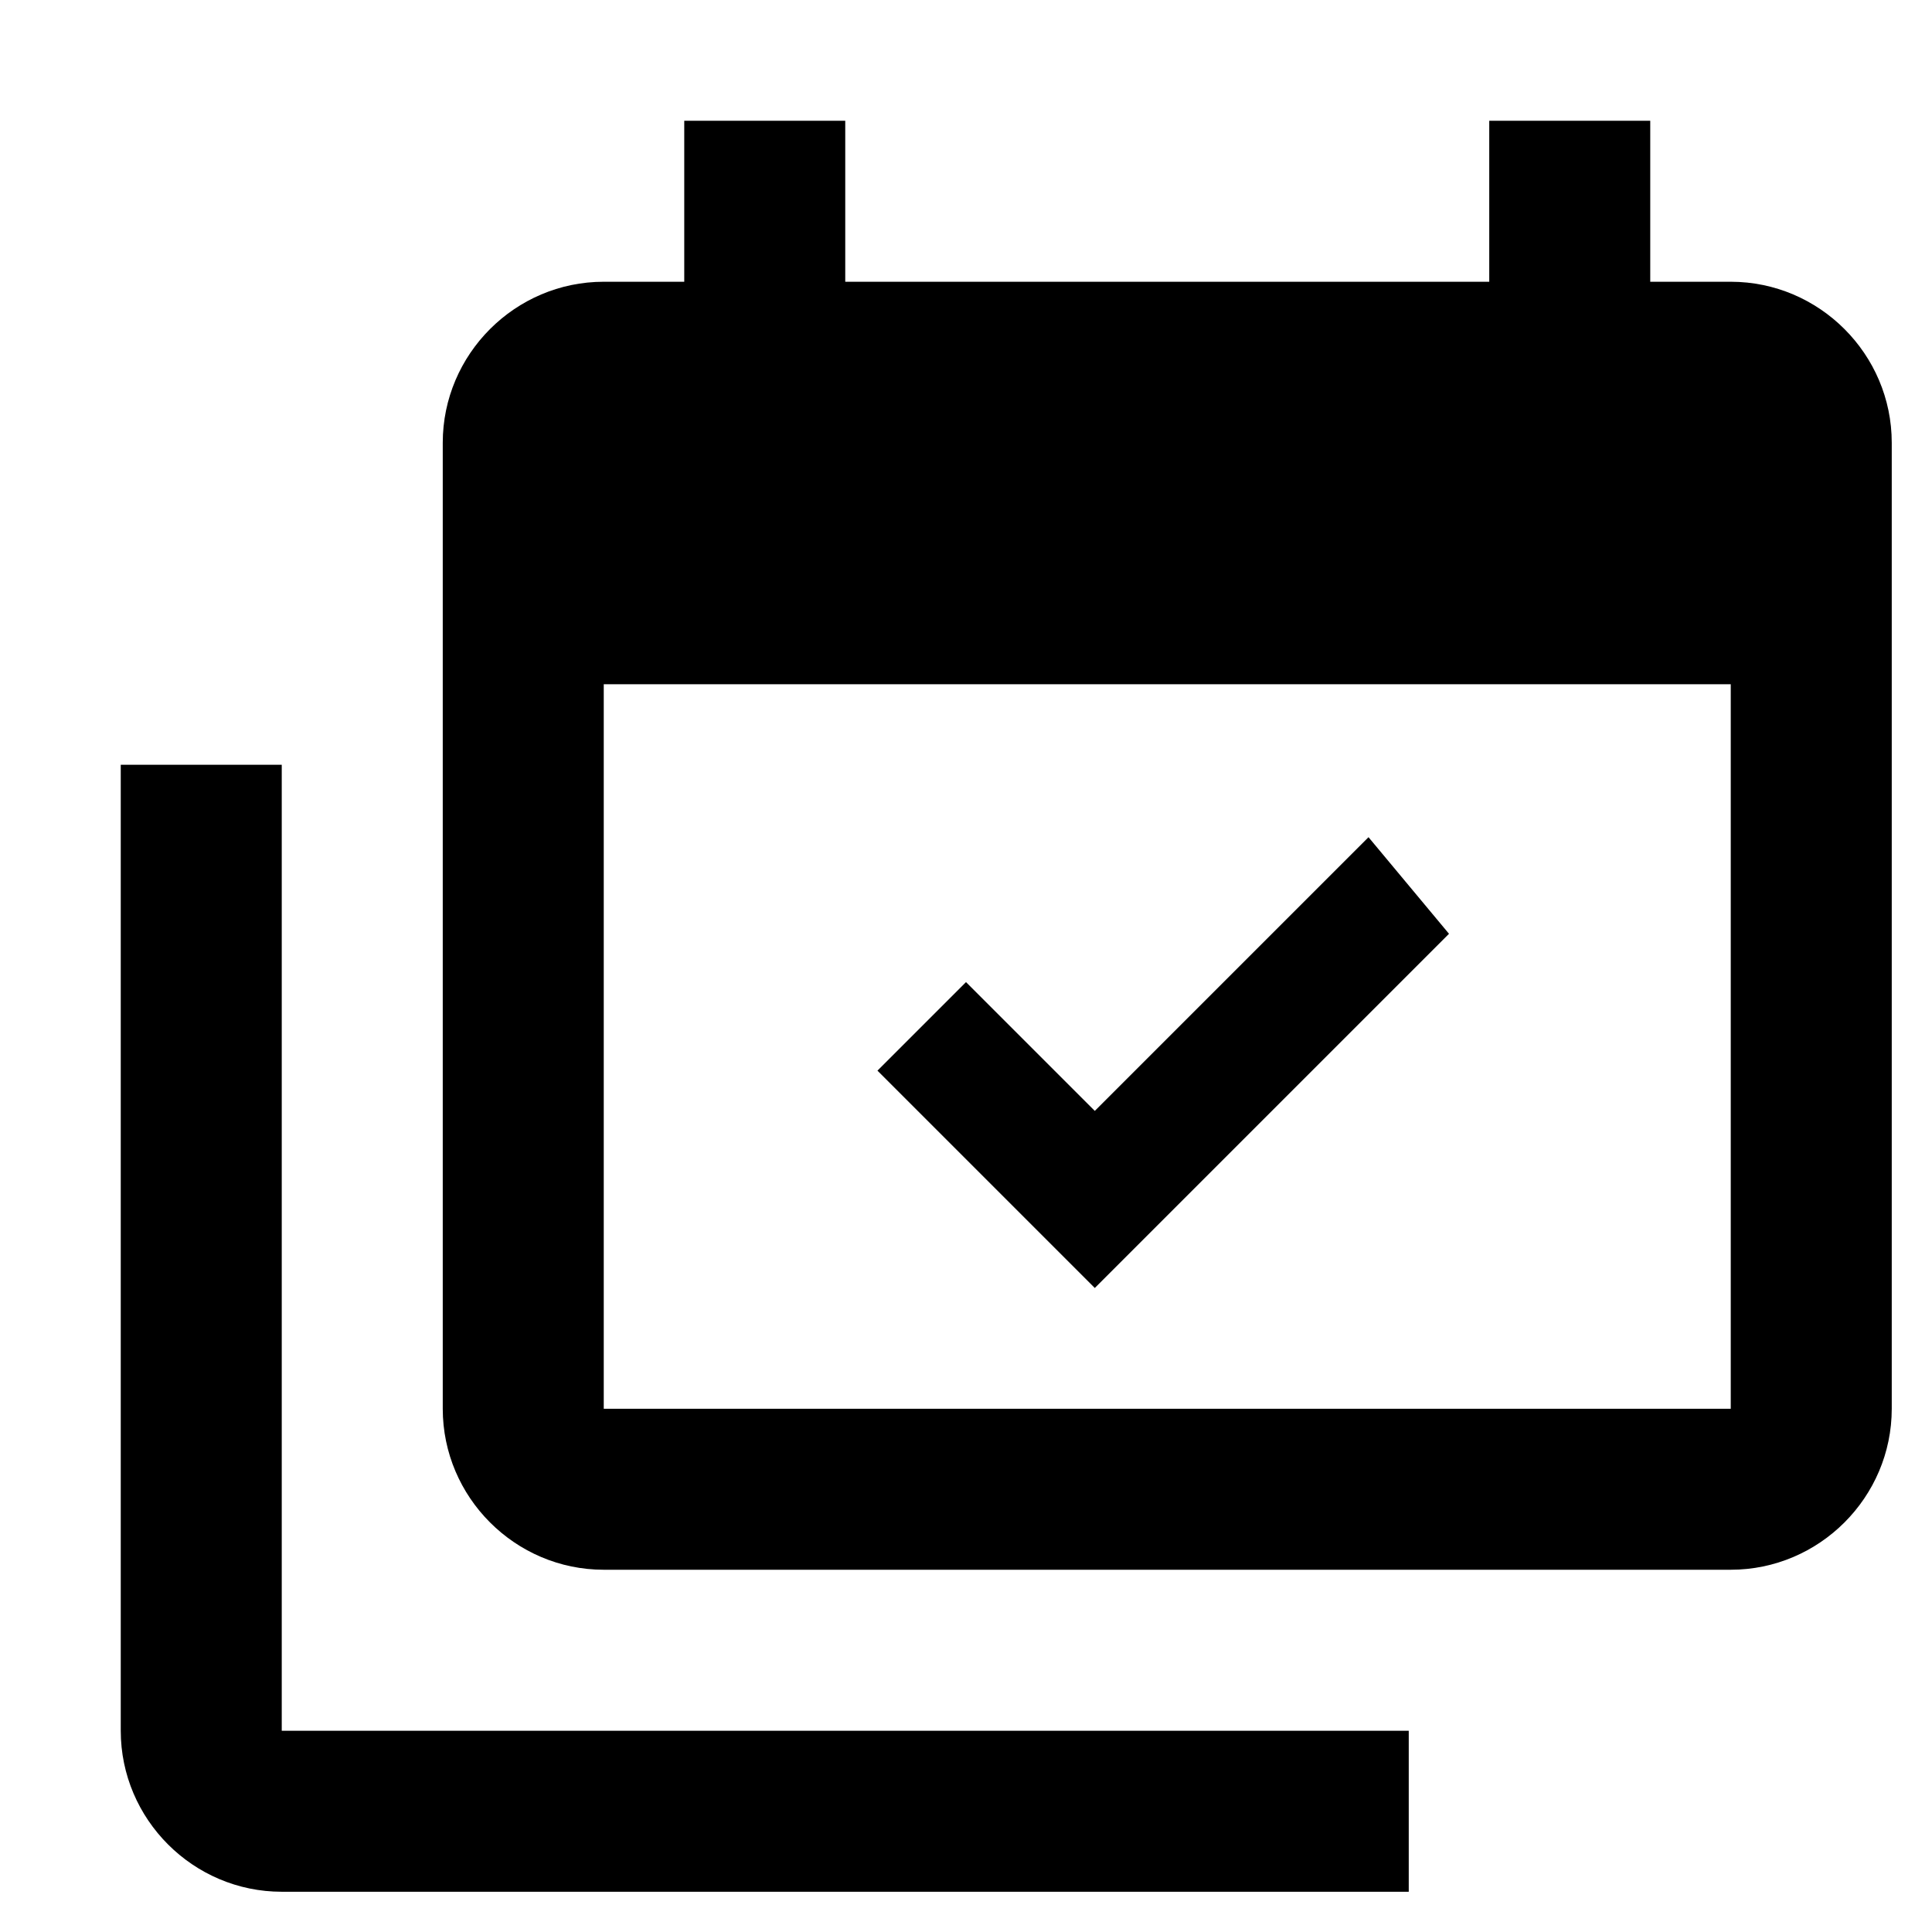 <?xml version="1.0" encoding="utf-8"?>
<!-- Generator: Adobe Illustrator 19.1.0, SVG Export Plug-In . SVG Version: 6.00 Build 0)  -->
<svg version="1.1" id="Layer_1" xmlns="http://www.w3.org/2000/svg" xmlns:xlink="http://www.w3.org/1999/xlink" x="0px" y="0px"
	 width="24px" height="24px" viewBox="-59 115 24 24" style="enable-background:new -59 115 24 24;" xml:space="preserve">
<path d="M-37.5,132.5v-9h-14v9H-37.5 M-37.5,118.5c1.1,0,2,0.9,2,2v12c0,1.1-0.9,2-2,2h-14c-1.1,0-2-0.9-2-2v-12c0-1.1,0.9-2,2-2h1
	v-2h2v2h8v-2h2v2H-37.5 M-41,126.6l-4.4,4.4l-2.7-2.7l1.1-1.1l1.6,1.6l3.4-3.4L-41,126.6 M-55.5,136.5h14v2h-14c-1.1,0-2-0.9-2-2
	v-12h2V136.5z"/>
</svg>
